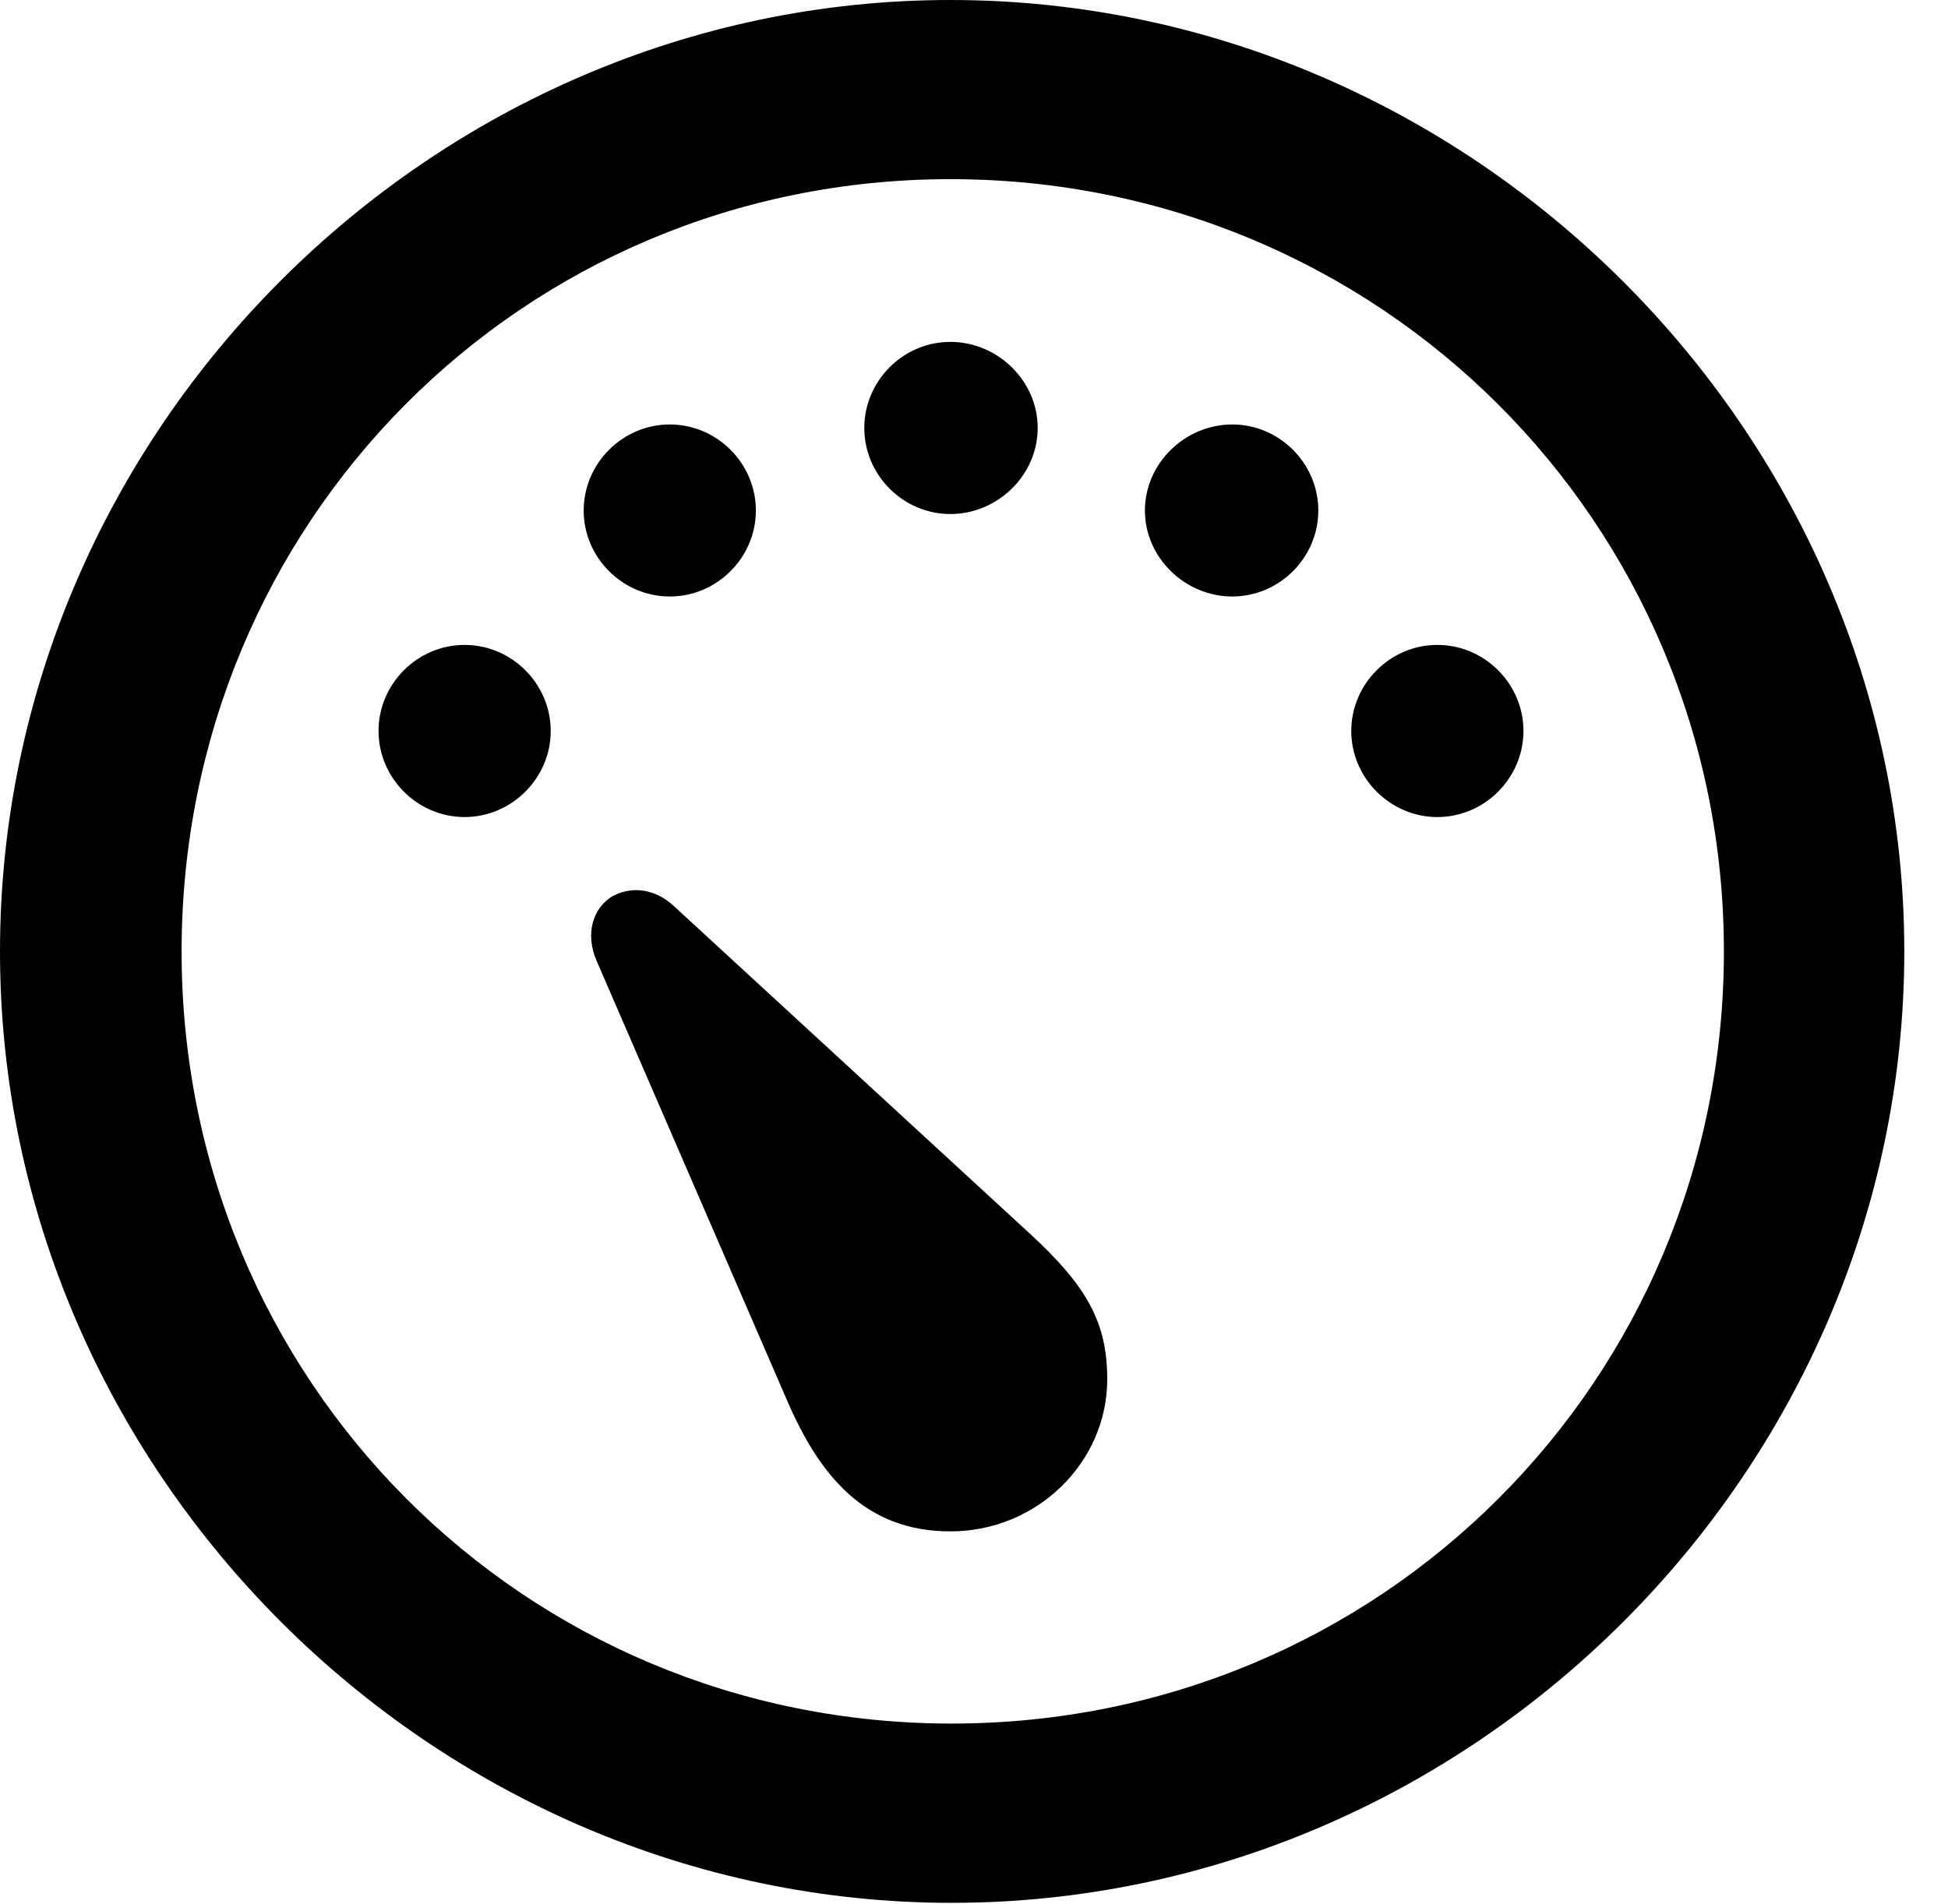 <svg version="1.1" xmlns="http://www.w3.org/2000/svg" xmlns:xlink="http://www.w3.org/1999/xlink" width="16.133" height="15.771" viewBox="0 0 16.133 15.771">
 <g>
  <rect height="15.771" opacity="0" width="16.133" x="0" y="0"/>
  <path d="M7.881 15.762C12.188 15.762 15.771 12.188 15.771 7.881C15.771 3.574 12.178 0 7.871 0C3.574 0 0 3.574 0 7.881C0 12.188 3.584 15.762 7.881 15.762ZM7.881 14.277C4.336 14.277 1.504 11.435 1.504 7.881C1.504 4.326 4.326 1.484 7.871 1.484C11.426 1.484 14.277 4.326 14.277 7.881C14.277 11.435 11.435 14.277 7.881 14.277Z" fill="currentColor"/>
  <path d="M3.848 6.768C4.238 6.768 4.561 6.445 4.561 6.055C4.561 5.664 4.238 5.342 3.848 5.342C3.457 5.342 3.135 5.664 3.135 6.055C3.135 6.445 3.457 6.768 3.848 6.768ZM5.547 4.941C5.938 4.941 6.26 4.619 6.26 4.229C6.26 3.838 5.938 3.516 5.547 3.516C5.156 3.516 4.834 3.838 4.834 4.229C4.834 4.619 5.156 4.941 5.547 4.941ZM7.871 4.258C8.262 4.258 8.594 3.936 8.594 3.545C8.594 3.154 8.262 2.832 7.871 2.832C7.48 2.832 7.158 3.154 7.158 3.545C7.158 3.936 7.48 4.258 7.871 4.258ZM10.205 4.941C10.596 4.941 10.918 4.619 10.918 4.229C10.918 3.838 10.596 3.516 10.205 3.516C9.814 3.516 9.482 3.838 9.482 4.229C9.482 4.619 9.814 4.941 10.205 4.941ZM11.904 6.768C12.295 6.768 12.617 6.445 12.617 6.055C12.617 5.664 12.295 5.342 11.904 5.342C11.514 5.342 11.191 5.664 11.191 6.055C11.191 6.445 11.514 6.768 11.904 6.768ZM7.871 12.685C8.594 12.685 9.17 12.109 9.17 11.426C9.17 10.957 9.004 10.654 8.525 10.215L5.586 7.51C5.41 7.344 5.205 7.344 5.059 7.432C4.912 7.529 4.844 7.734 4.941 7.959L6.523 11.611C6.787 12.217 7.158 12.685 7.871 12.685Z" fill="currentColor"/>
 </g>
</svg>
